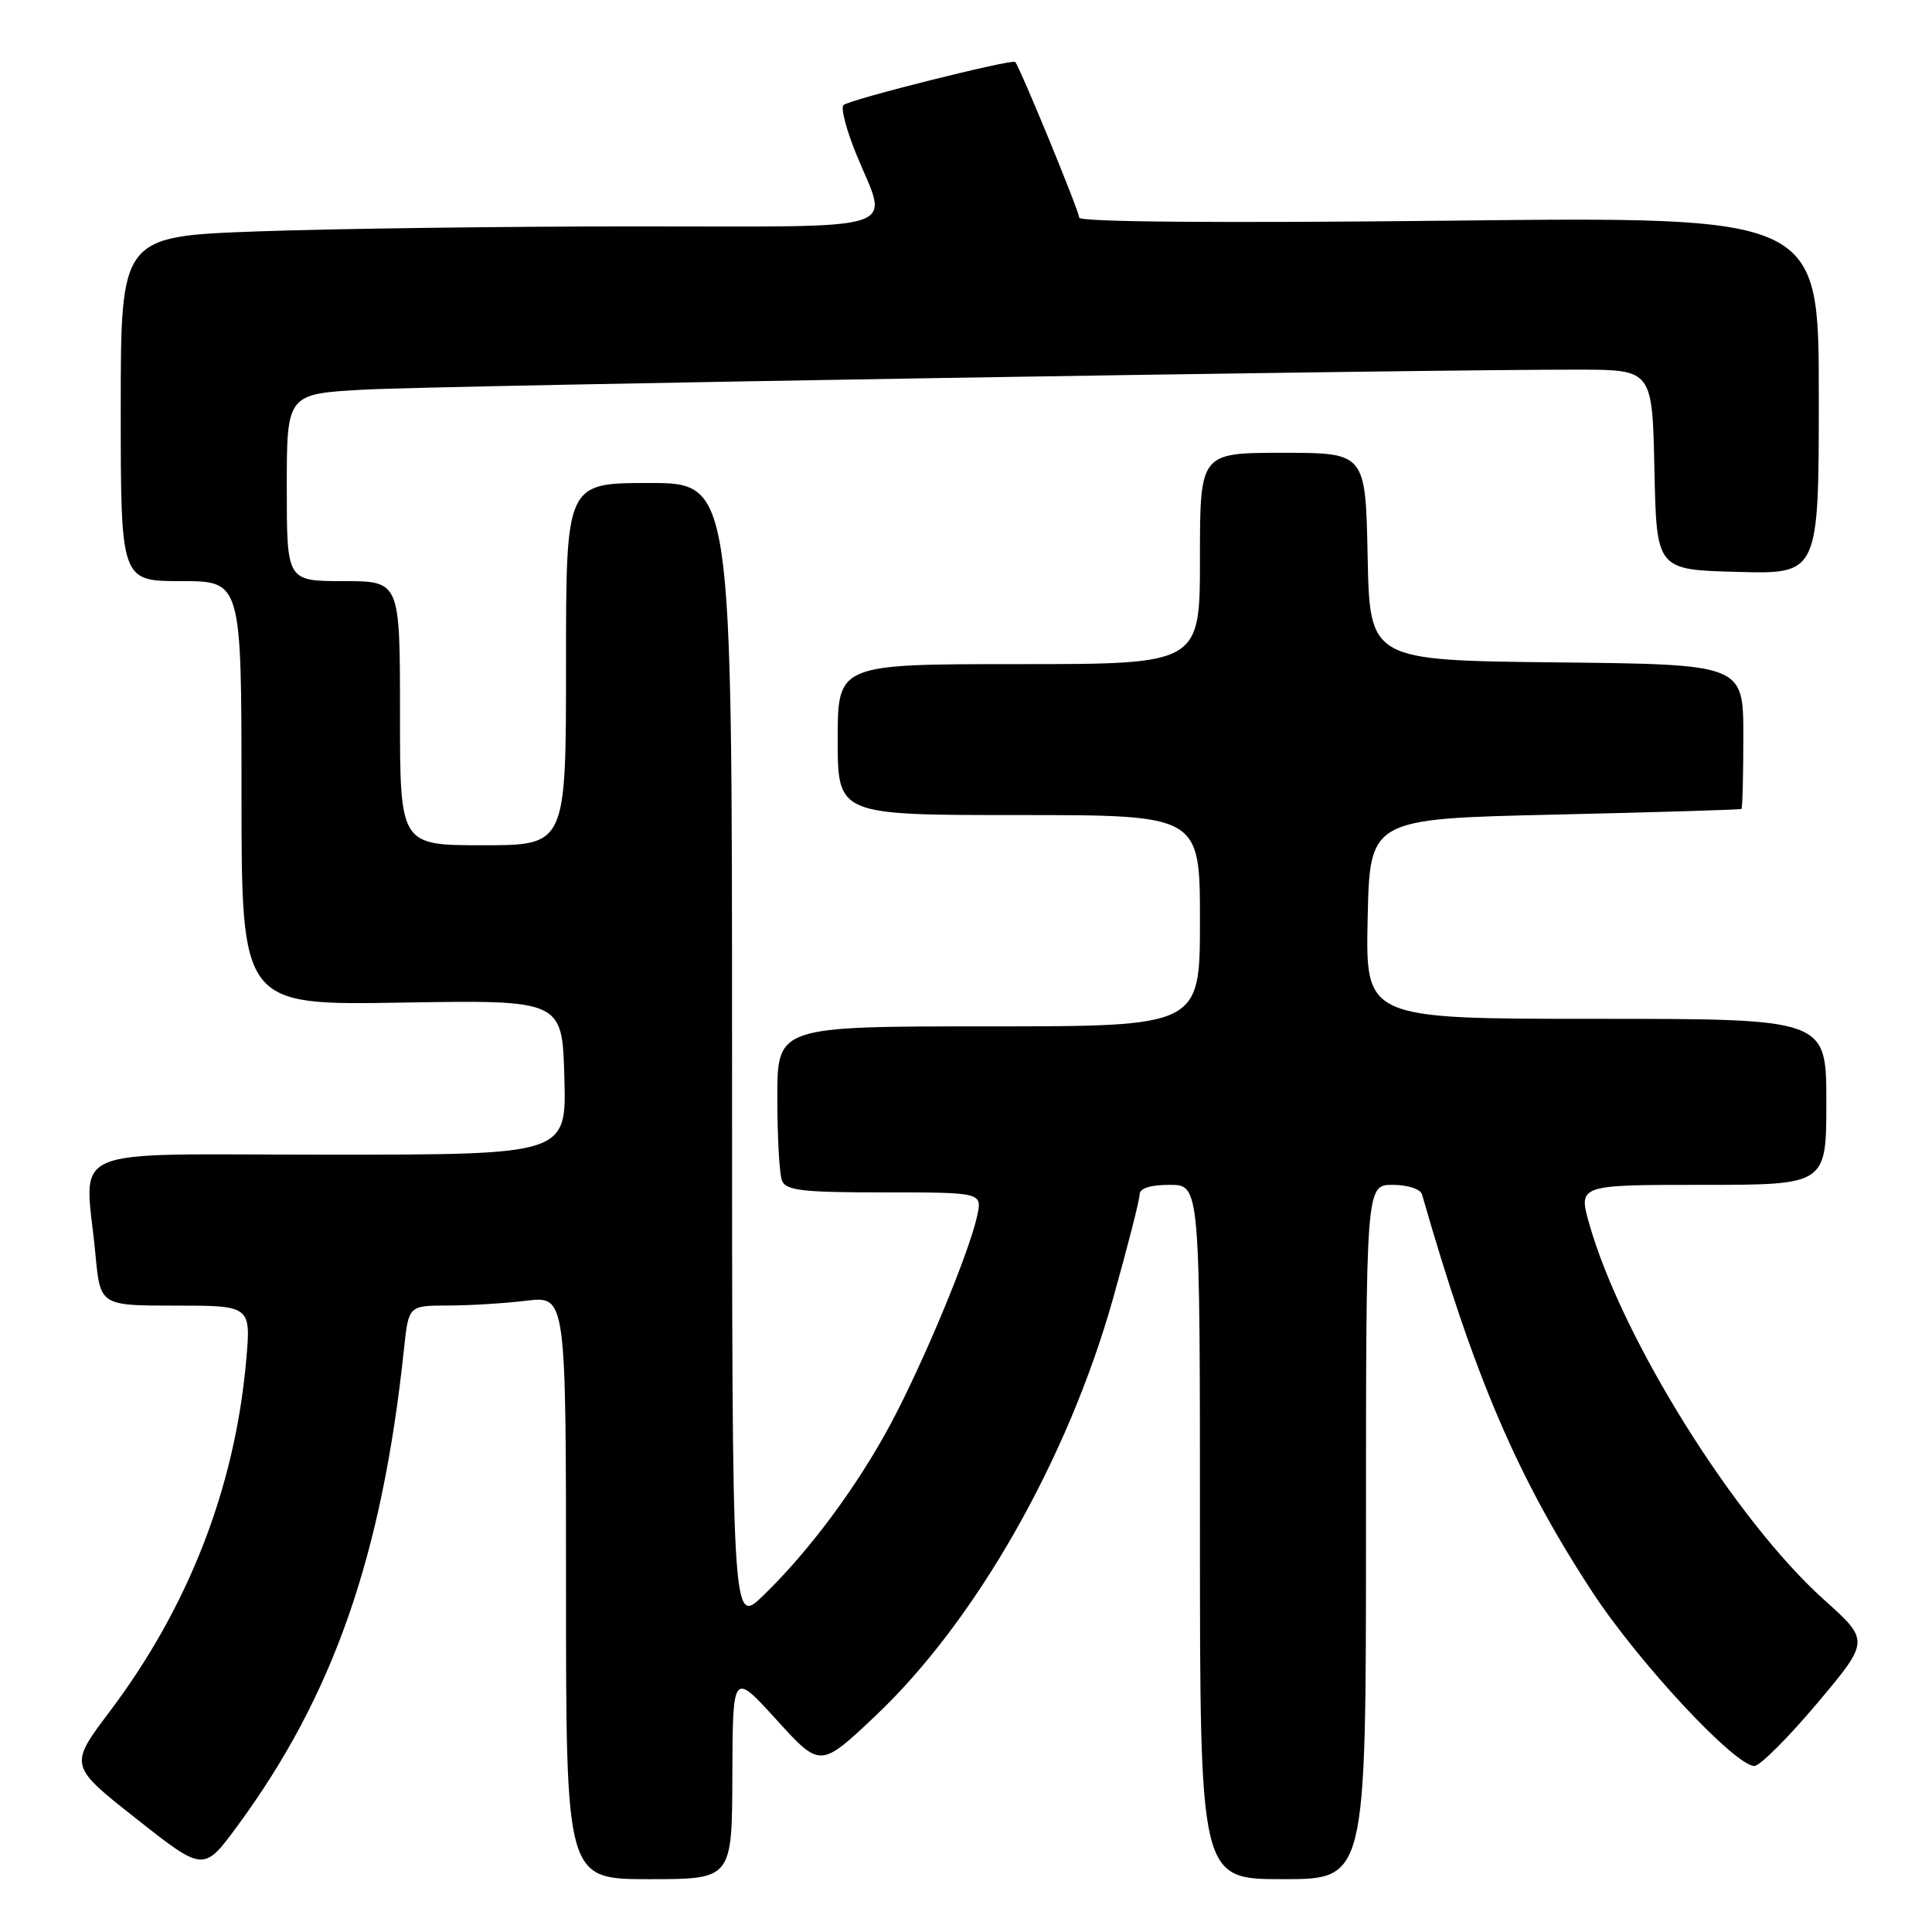 <?xml version="1.0" encoding="UTF-8" standalone="no"?>
<!DOCTYPE svg PUBLIC "-//W3C//DTD SVG 1.1//EN" "http://www.w3.org/Graphics/SVG/1.1/DTD/svg11.dtd" >
<svg xmlns="http://www.w3.org/2000/svg" xmlns:xlink="http://www.w3.org/1999/xlink" version="1.1" viewBox="0 0 256 256">
 <g >
 <path fill="currentColor"
d=" M 97.04 235.25 C 97.09 221.50 97.09 221.50 102.89 227.88 C 108.69 234.26 108.69 234.26 115.94 227.42 C 129.25 214.86 141.49 193.38 147.49 172.04 C 149.42 165.19 151.00 159.00 151.00 158.29 C 151.00 157.45 152.40 157.00 155.00 157.00 C 159.00 157.00 159.00 157.00 159.00 203.00 C 159.00 249.00 159.00 249.00 170.00 249.00 C 181.00 249.00 181.00 249.00 181.00 203.00 C 181.00 157.00 181.00 157.00 184.53 157.00 C 186.50 157.00 188.22 157.55 188.42 158.25 C 195.38 182.51 201.09 195.84 211.03 211.00 C 217.16 220.34 229.89 234.00 232.47 234.00 C 233.19 234.00 236.93 230.27 240.77 225.71 C 247.75 217.41 247.75 217.41 241.69 211.97 C 229.92 201.40 214.94 177.44 210.61 162.25 C 209.11 157.00 209.11 157.00 225.55 157.00 C 242.00 157.00 242.00 157.00 242.00 146.00 C 242.00 135.00 242.00 135.00 211.47 135.00 C 180.94 135.00 180.94 135.00 181.22 121.75 C 181.50 108.50 181.50 108.50 206.00 107.94 C 219.47 107.63 230.61 107.29 230.75 107.19 C 230.89 107.08 231.00 102.73 231.00 97.52 C 231.00 88.03 231.00 88.03 206.25 87.77 C 181.50 87.50 181.50 87.50 181.22 73.75 C 180.94 60.00 180.94 60.00 169.97 60.00 C 159.00 60.00 159.00 60.00 159.00 74.00 C 159.00 88.00 159.00 88.00 135.00 88.00 C 111.00 88.00 111.00 88.00 111.00 98.00 C 111.00 108.00 111.00 108.00 135.00 108.00 C 159.00 108.00 159.00 108.00 159.00 122.00 C 159.00 136.00 159.00 136.00 131.00 136.00 C 103.00 136.00 103.00 136.00 103.00 145.42 C 103.00 150.60 103.27 155.55 103.61 156.42 C 104.12 157.75 106.28 158.00 117.19 158.00 C 130.16 158.00 130.16 158.00 129.47 161.16 C 128.38 166.09 122.27 180.76 117.94 188.82 C 113.50 197.08 107.16 205.60 101.10 211.45 C 97.00 215.41 97.00 215.41 97.00 139.70 C 97.00 64.00 97.00 64.00 86.00 64.00 C 75.00 64.00 75.00 64.00 75.00 88.00 C 75.00 112.00 75.00 112.00 64.00 112.00 C 53.00 112.00 53.00 112.00 53.00 94.50 C 53.00 77.00 53.00 77.00 45.50 77.00 C 38.00 77.00 38.00 77.00 38.00 64.60 C 38.00 52.19 38.00 52.19 48.25 51.63 C 57.99 51.09 188.68 48.94 209.22 48.98 C 218.94 49.00 218.94 49.00 219.22 62.25 C 219.50 75.50 219.50 75.50 230.25 75.78 C 241.00 76.07 241.00 76.07 241.00 52.38 C 241.00 28.70 241.00 28.70 192.00 29.24 C 161.77 29.57 143.00 29.42 143.00 28.84 C 143.00 27.99 135.15 8.92 134.52 8.21 C 134.13 7.78 112.62 13.17 111.77 13.92 C 111.37 14.27 112.15 17.24 113.50 20.53 C 117.76 30.89 120.51 30.00 84.16 30.00 C 66.65 30.00 44.15 30.30 34.16 30.66 C 16.00 31.32 16.00 31.32 16.00 54.16 C 16.00 77.00 16.00 77.00 24.00 77.00 C 32.00 77.00 32.00 77.00 32.00 105.10 C 32.00 133.21 32.00 133.21 53.25 132.85 C 74.50 132.50 74.50 132.50 74.78 142.75 C 75.07 153.00 75.07 153.00 43.53 153.00 C 7.72 153.00 11.26 151.48 12.65 166.25 C 13.29 173.00 13.29 173.00 23.28 173.00 C 33.28 173.00 33.28 173.00 32.60 180.50 C 31.08 197.24 24.95 212.96 14.58 226.73 C 9.13 233.95 9.13 233.95 18.06 240.99 C 26.98 248.03 26.98 248.03 31.45 241.96 C 44.15 224.71 50.63 206.16 53.53 178.75 C 54.14 173.00 54.14 173.00 59.32 172.99 C 62.17 172.99 66.86 172.70 69.75 172.35 C 75.00 171.72 75.00 171.72 75.00 210.36 C 75.00 249.00 75.00 249.00 86.00 249.00 C 97.00 249.00 97.00 249.00 97.04 235.25 Z "/>
</g>
</svg>